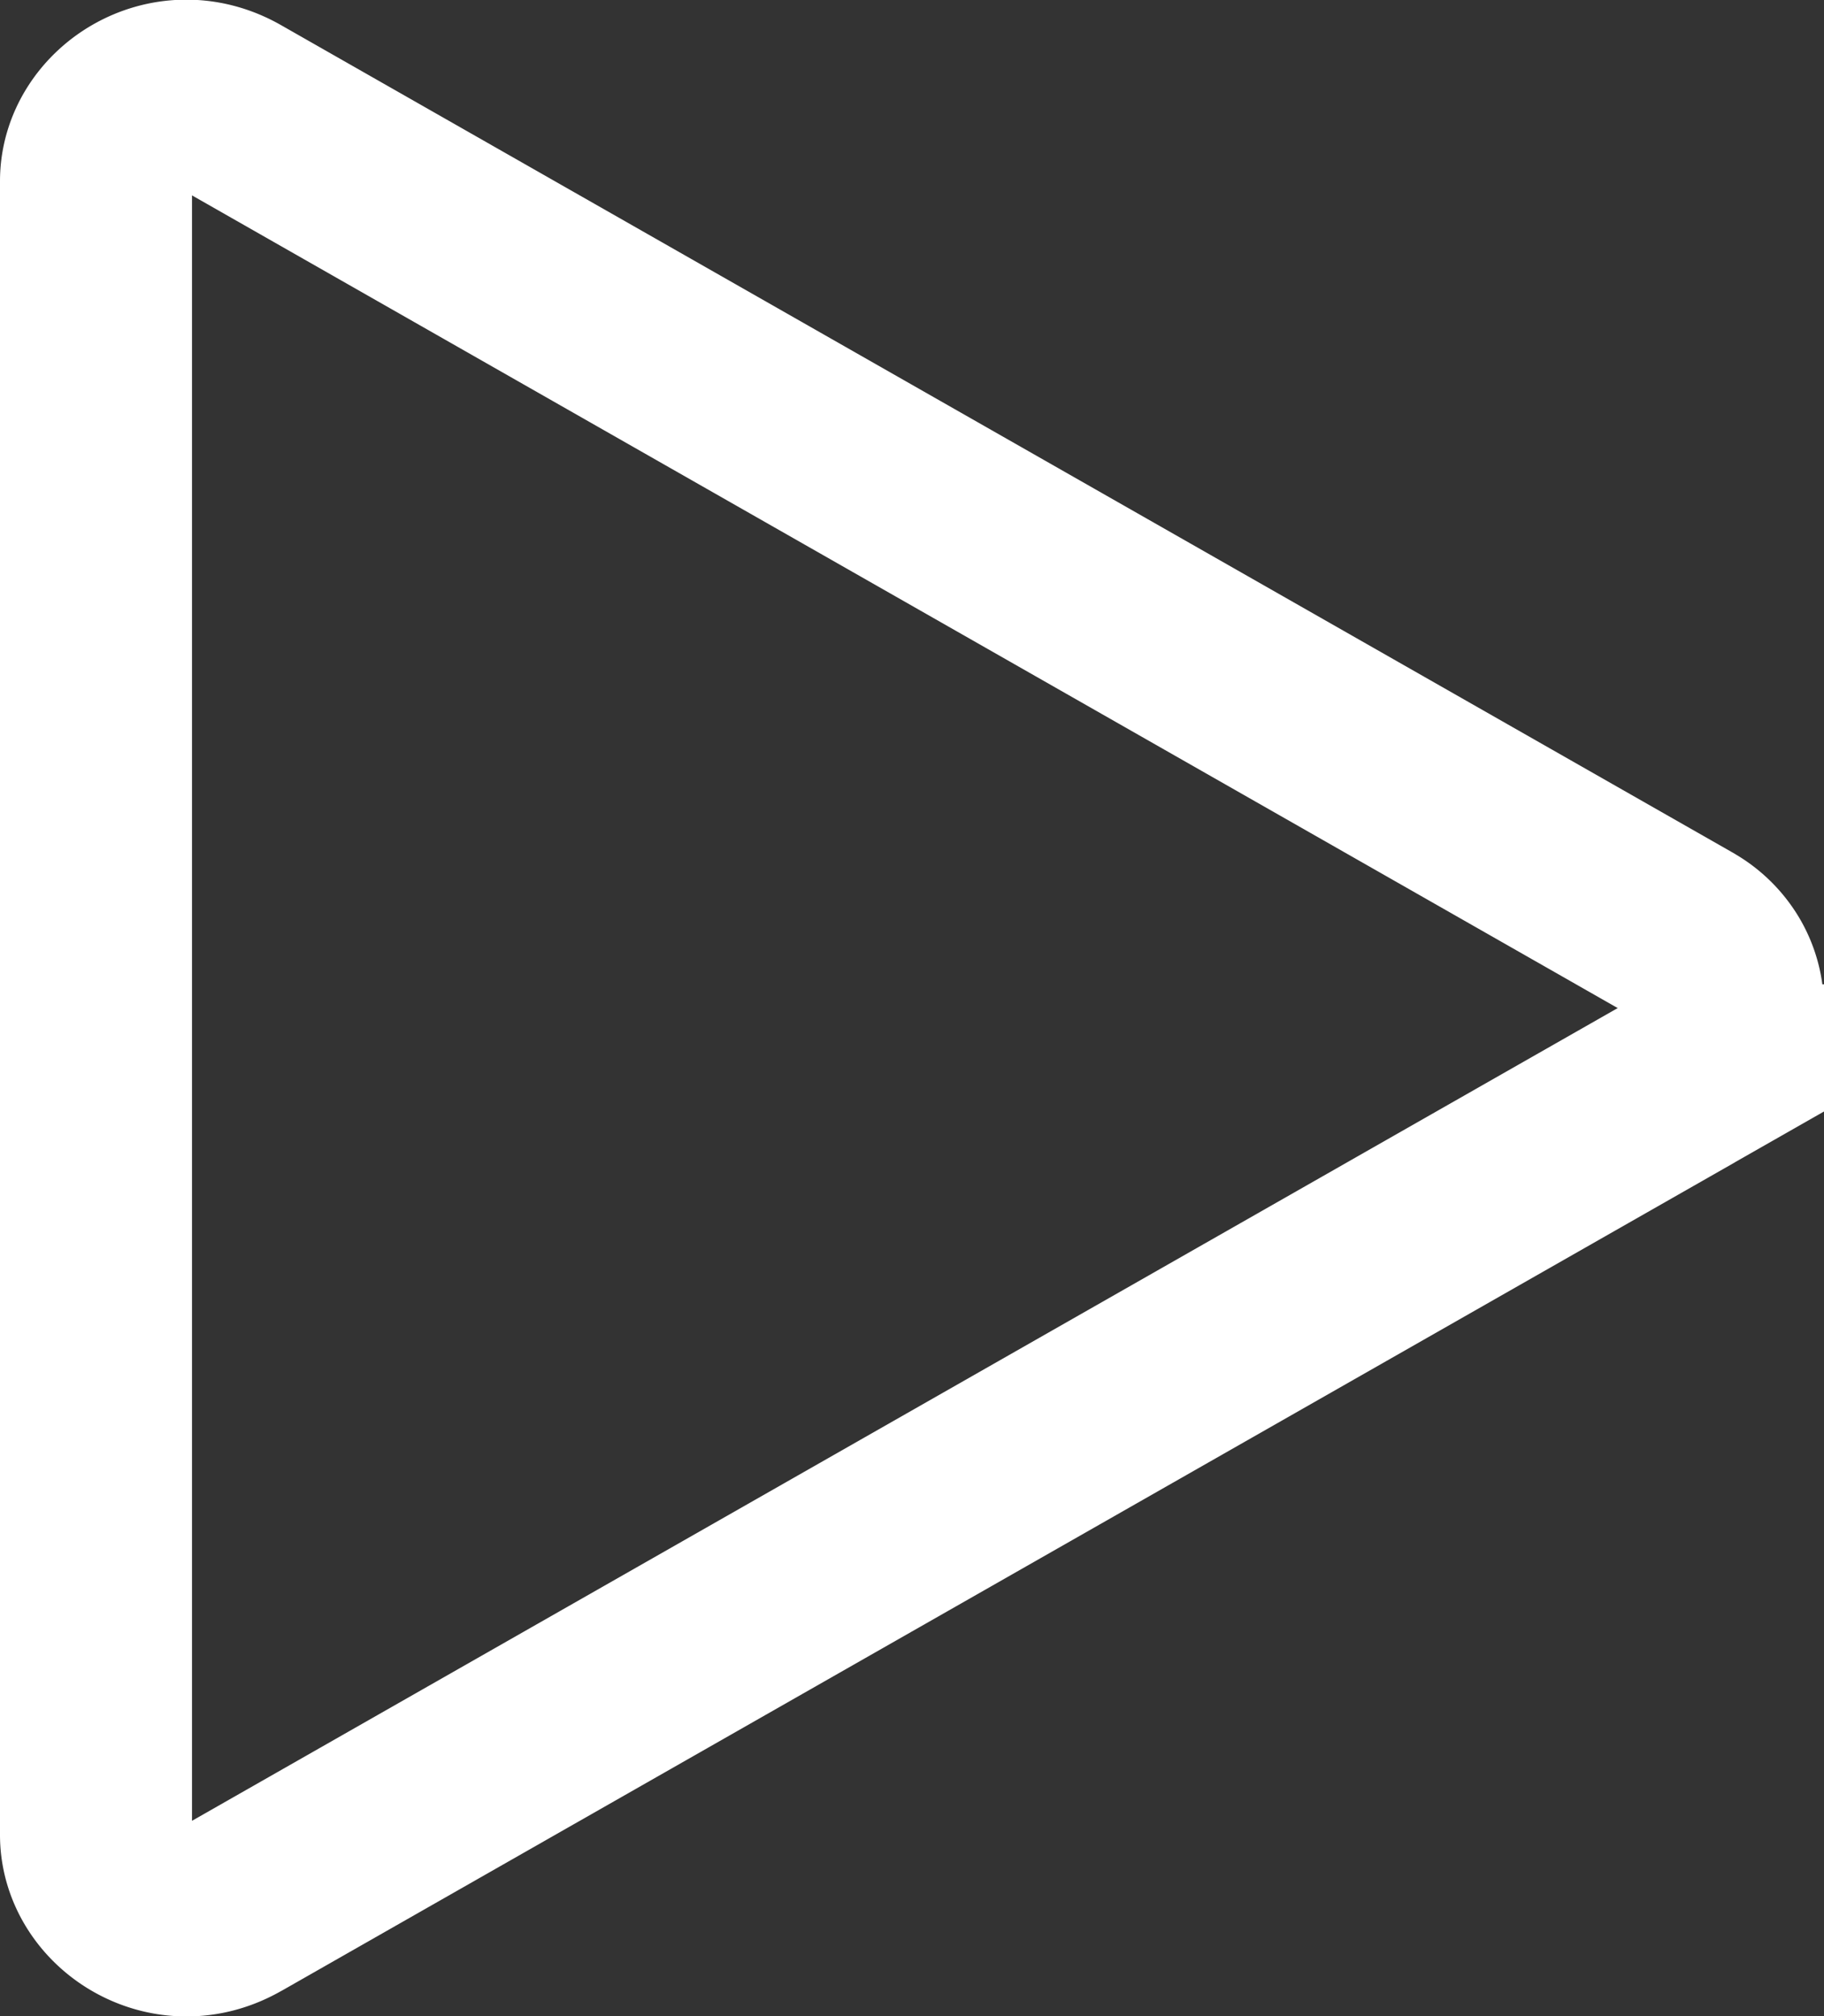 <svg xmlns="http://www.w3.org/2000/svg" width="19" height="21" fill="none"><rect width="100%" height="100%" fill="#333333" stroke="none"/><path stroke="#fff" stroke-width="2" d="M17.55 11.253a.888.888 0 0 0 .332-.322.846.846 0 0 0 0-.861.889.889 0 0 0-.332-.322l-.006-.004L2.433 1.131C1.759.746 1 1.247 1 1.886v17.227c0 .64.76 1.14 1.433.757l15.117-8.617Zm0 0-.006.004-15.11 8.613 15.116-8.617Z"/></svg>